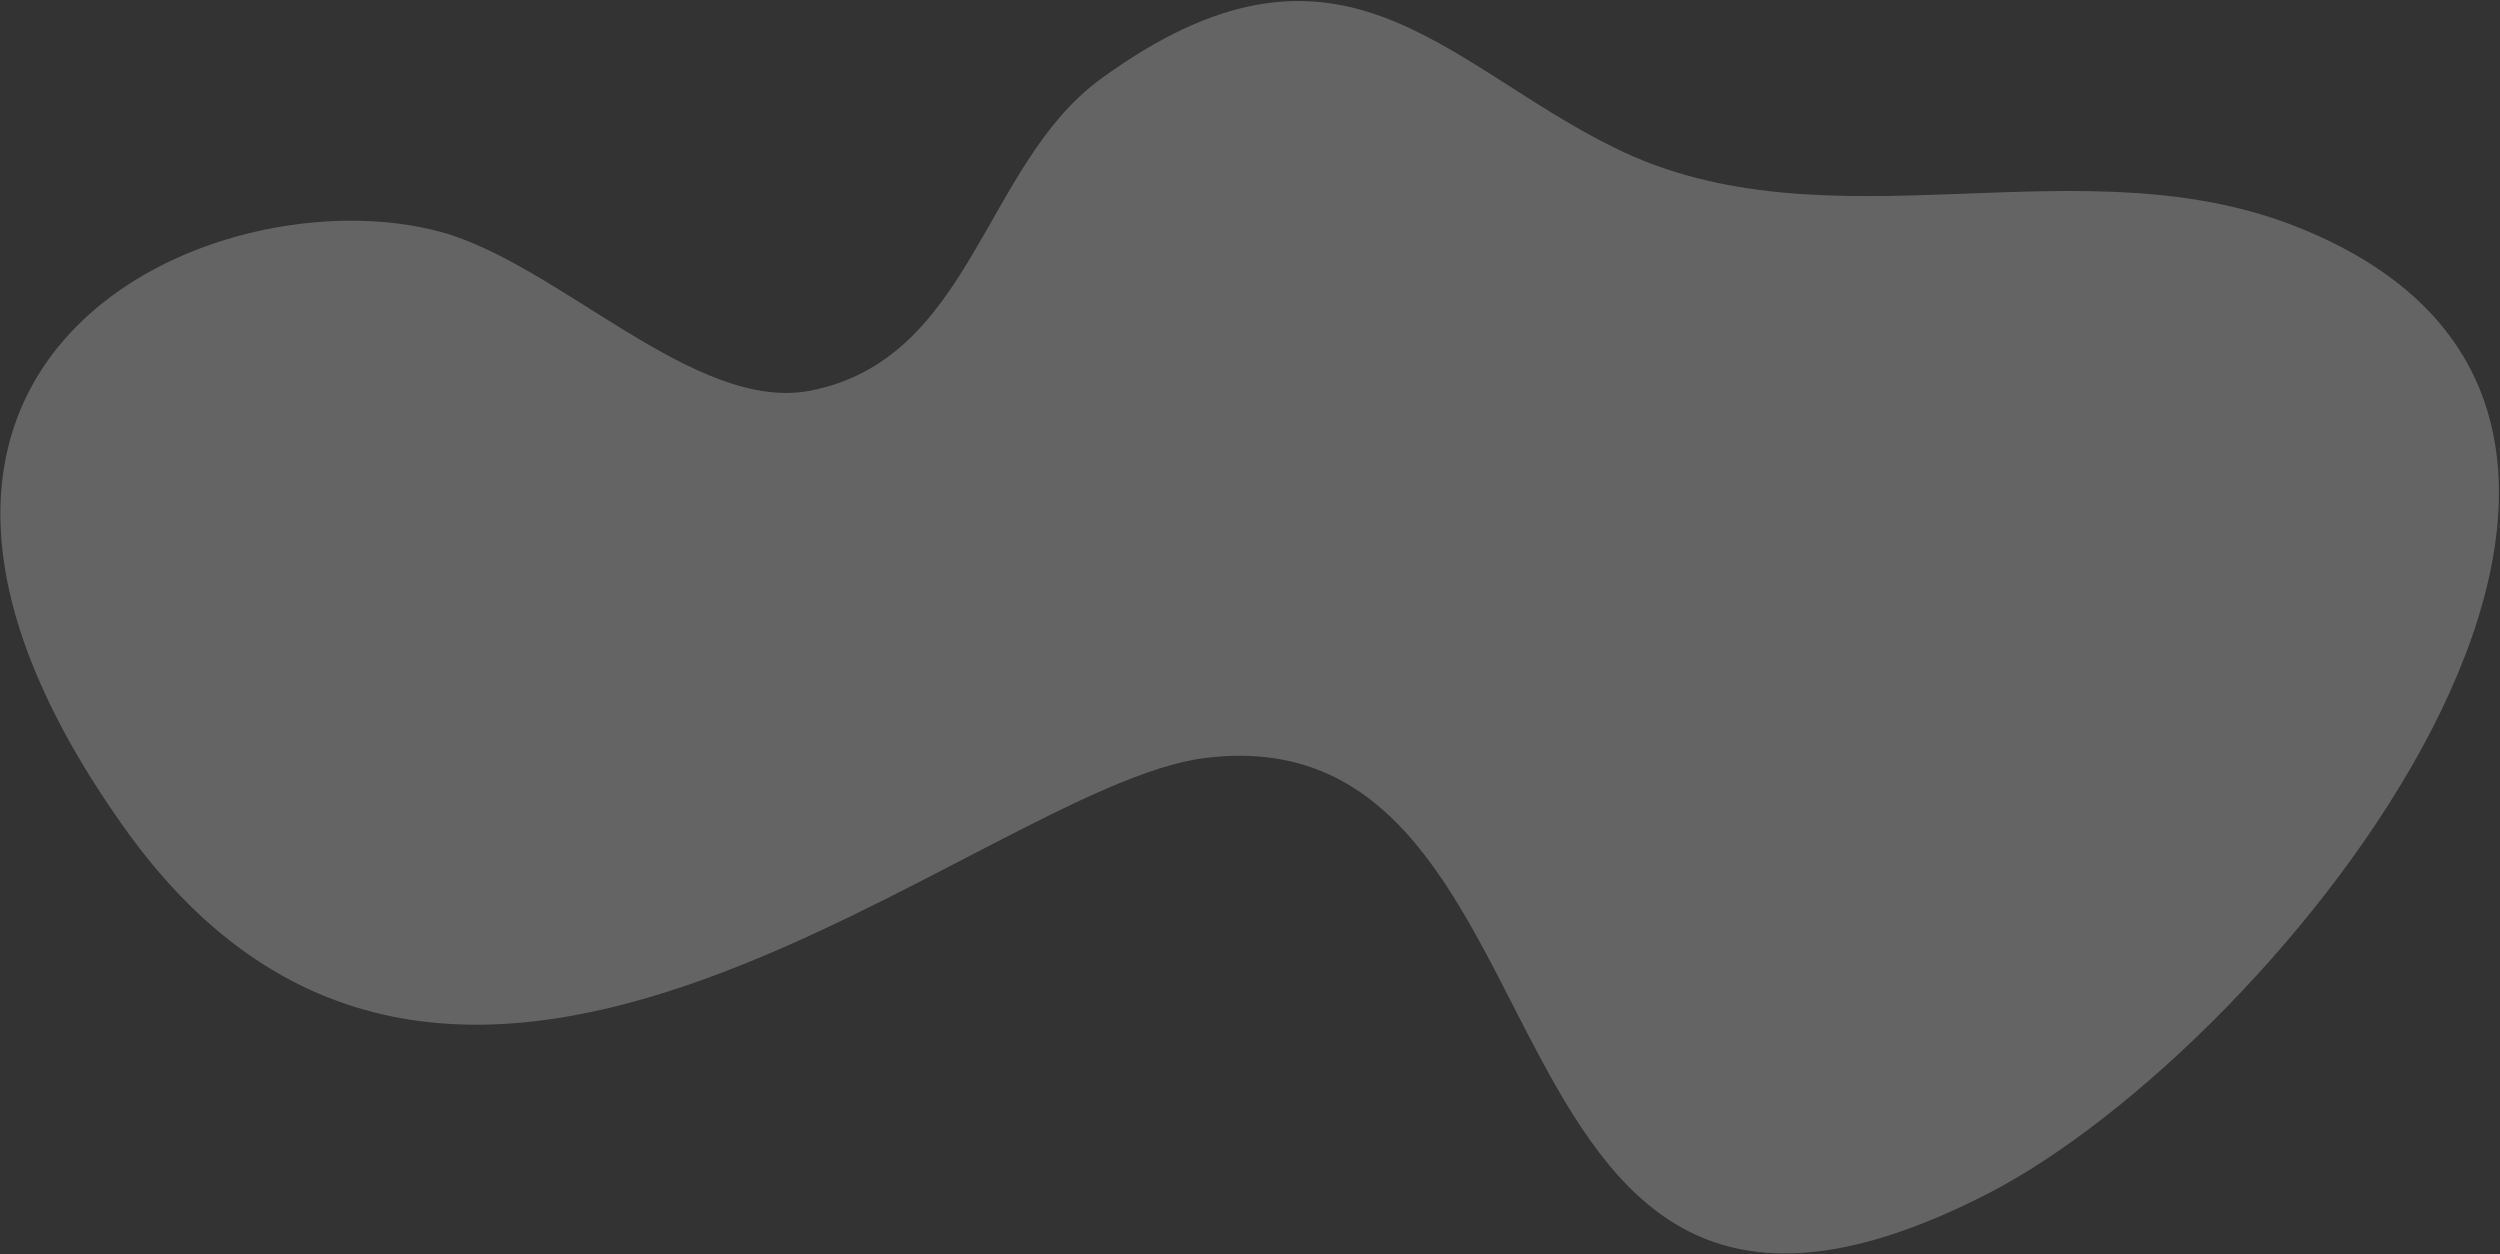 <svg width="1802" height="904" viewBox="0 0 1802 904" fill="none" xmlns="http://www.w3.org/2000/svg">
<rect x="0" y="0" width="1802" height="904" fill="#333333" stroke="none"/>
<path d="M317.67 167.159C402.914 190.47 500.944 297.428 583.82 281.658C700.321 259.033 708.371 119.851 792.668 57.459C964.103 -68.01 1039.4 45.118 1163.01 106.139C1318.34 183.614 1501.14 98.597 1661.21 165.788C2000.76 307.026 1642.27 752.682 1432.95 860.324C1047.93 1057.78 1148.32 512.028 868.914 546.309C706.003 566.192 329.036 935.057 88.932 595.674C-151.646 256.976 156.18 123.279 317.67 167.159Z" fill="white" fill-opacity="0.24"/>
</svg>
